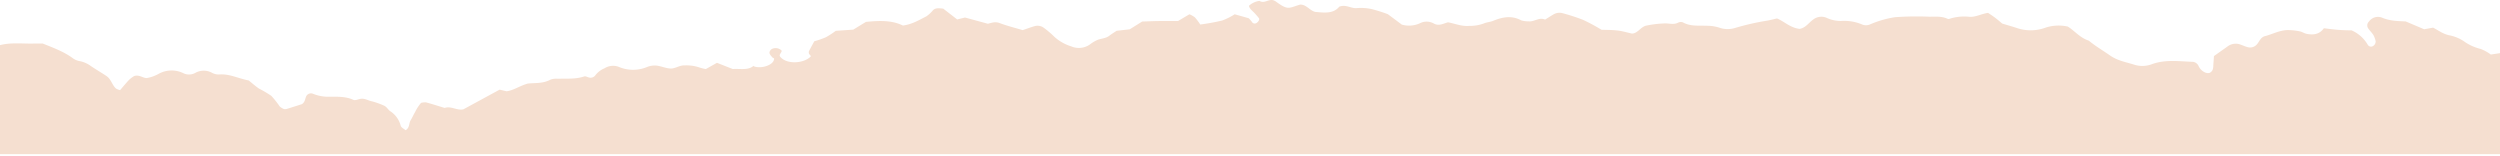 <svg xmlns="http://www.w3.org/2000/svg"  preserveAspectRatio="none" width="1024" height="64" viewBox="0 0 1024 64">
    <path fill="#f5dfd0" fill-rule="nonzero" d="M1025 63.123V21.612c-1.526.255-3.078.473-4.758.728a17.7 17.7 0 0 0-4.078-2.263 20.553 20.553 0 0 1-6.271-2.697 16.504 16.504 0 0 0-6.22-2.838c-2.847-.46-4.797-2.059-7.08-3.222l-3.654.665-7.567-3.21c-3.308-.14-6.63-.19-9.785-1.584a4.56 4.56 0 0 0-5.284 1.662 2.143 2.143 0 0 0-.423 2.557c.641 1.048 1.642 1.93 2.283 2.978.427.804.734 1.665.91 2.557.01.95-.596 1.797-1.5 2.097a1.554 1.554 0 0 1-1.718-.665 14.207 14.207 0 0 0-6.656-5.945c-1.54 0-3.553-.064-5.553-.217-2.001-.153-3.848-.422-5.797-.64-1.744 2.48-4.27 2.852-7.092 2.276-.962-.204-1.821-.83-2.783-1.01a25.199 25.199 0 0 0-4.976-.524c-3.398.077-6.335 1.777-9.541 2.557-.606.236-1.131.64-1.514 1.164-.602.715-.974 1.598-1.641 2.275a3.663 3.663 0 0 1-3.63 1.01c-.961-.243-1.859-.665-2.795-.997a5.567 5.567 0 0 0-5.617.805c-1.783 1.279-3.63 2.557-5.425 3.836-.09 1.393-.167 2.557-.27 3.835a5.176 5.176 0 0 1-.269 1.79 2.56 2.56 0 0 1-1.282 1.278 2.984 2.984 0 0 1-1.86-.204 5.314 5.314 0 0 1-2.629-2.66 2.936 2.936 0 0 0-2.218-1.674c-5.682-.192-11.389-1.074-16.942.984a11.049 11.049 0 0 1-6.938.256c-3.411-1.1-7.028-1.65-10.131-3.835-2.898-2.02-6.015-3.836-8.72-6.086-3.617-1.138-5.81-4.053-8.606-5.766a17.172 17.172 0 0 0-9.208.473 17.544 17.544 0 0 1-11.773.077c-1.885-.614-3.847-1.163-5.9-1.79-.846-.716-1.807-1.56-2.833-2.34-1.026-.78-2.078-1.444-2.95-2.032-2.975.435-5.31 1.956-8.13 1.56a19.718 19.718 0 0 0-7.9.946 2.005 2.005 0 0 1-.95-.256c-2.244-.908-4.617-.678-6.963-.678a126.703 126.703 0 0 0-14.107.192 41.419 41.419 0 0 0-10.478 3.043 4.18 4.18 0 0 1-2.924 0 18.776 18.776 0 0 0-8.81-1.483 13.823 13.823 0 0 1-5.836-1.279 5.426 5.426 0 0 0-5.604.755c-1.795 1.278-3 3.337-5.502 3.758-3.847-.447-6.412-3.157-9.246-4.27-1.821.41-3.104.767-4.425.96-4.268.698-8.487 1.668-12.632 2.901a10.367 10.367 0 0 1-6.758-.153 16.9 16.9 0 0 0-4.912-.716c-3.334-.128-6.733.332-9.824-1.394a2.444 2.444 0 0 0-1.91.103c-1.898 1.022-3.912.179-5.861.345a43.874 43.874 0 0 0-7.503.946c-2.218.754-3.308 3.145-5.578 3.196-2.257-.498-4.168-1.087-6.13-1.278-2.309-.256-4.656-.218-6.349-.282a79.592 79.592 0 0 0-7.502-4.04 83.03 83.03 0 0 0-8.477-2.761 4.86 4.86 0 0 0-3.847.614c-1.116.652-2.193 1.355-3.283 2.032-2.45-1.125-4.463 1.01-6.81.704a9.685 9.685 0 0 1-2.95-.397c-3.937-2.122-7.694-1.38-11.542.205-1.205.486-2.655.55-3.847 1.086a16.539 16.539 0 0 1-5.887.972c-3.129.269-5.899-.946-8.72-1.47-1.988.537-3.732 1.662-5.823.498a5.993 5.993 0 0 0-5.745-.076 10.765 10.765 0 0 1-7.361.524c-1.693-1.279-3.745-2.8-5.72-4.27a65.952 65.952 0 0 0-6.746-2.122 21.482 21.482 0 0 0-6.002-.371c-2.372.217-4.398-1.65-7.169-.563-2.436 2.992-6.207 2.442-9.836 2.123-2.334-.627-3.54-2.992-6.13-3.005-4.758 1.368-4.835 2.557-10.016-1.278a5.572 5.572 0 0 0-.872-.448c-1.975-.716-3.847 1.496-5.81.218a7.898 7.898 0 0 0-4.309 2.007c.231 1.278 1.411 2.033 2.245 2.94.654.69 1.282 1.42 1.846 2.135.424.512-.346 1.739-1.282 2.11a1.284 1.284 0 0 1-1.616-.627 15.817 15.817 0 0 0-1.282-1.457l-5.746-1.624a26.541 26.541 0 0 1-5.13 2.557 88.893 88.893 0 0 1-8.977 1.637c-.655-1.027-1.388-2.001-2.193-2.915a9.652 9.652 0 0 0-2.257-1.279l-4.655 2.762h-6.836c-2.68 0-5.36.14-7.835.204l-5.13 3.196-5.348.601c-.91.601-2.026 1.279-3.04 2.059-1.359 1.035-3.09 1.073-4.642 1.61a14.989 14.989 0 0 0-3.334 1.982 7.908 7.908 0 0 1-7.618.716 18.303 18.303 0 0 1-6.797-3.835 37.378 37.378 0 0 0-4.386-3.746 4.333 4.333 0 0 0-3.847-.665c-1.59.46-3.13 1.048-4.822 1.61-3.142-.945-6.413-1.738-9.426-2.889-1.809-.69-3.245-.127-4.81.282l-9.387-2.557-3.193.792-5.733-4.436c-1.731-.166-3.09-.383-4.168.64-.8.98-1.737 1.841-2.783 2.556-2.924 1.458-5.72 3.222-9.554 3.733-4.668-2.3-9.99-1.994-15.146-1.495l-5.194 3.17-7.156.486c-1.3.97-2.662 1.854-4.078 2.646a37.27 37.27 0 0 1-4.732 1.637c-.731 1.355-1.475 2.697-2.18 4.053a1.517 1.517 0 0 0 0 .958c.115.473 1.038.972.666 1.279-2.924 2.902-9.939 3.26-12.465 0-.718-.908 1.013-1.918.526-2.557a3.484 3.484 0 0 0-3.617-.703 2.022 2.022 0 0 0-1.282 1.521c-.064.742.705 1.496 1.282 2.135.193.192.616.218.616.435-.064 2.774-5.617 4.27-8.298 3.12a.166.166 0 0 1-.064-.244c-2.206 2.059-5.77 1.125-8.554 1.381l-6.489-2.557-4.553 2.557a16.586 16.586 0 0 1-2.744-.69 16.617 16.617 0 0 0-5.925-.806c-2.116-.102-3.847 1.343-5.758 1.279-1.911-.064-3.848-.985-5.797-1.202a8.488 8.488 0 0 0-3.847.575 14.893 14.893 0 0 1-11.683-.09 6.61 6.61 0 0 0-5.759.627 8.974 8.974 0 0 0-3.757 2.877 2.402 2.402 0 0 1-2.565.895c-.654-.14-1.41-.627-1.924-.46-3.565 1.214-7.271.856-10.94.971a6.933 6.933 0 0 0-2.962.37c-3.078 1.688-6.527 1.28-9.285 1.599-3.372.959-5.783 2.787-8.656 3.158l-2.873-.665-14.8 8.041c-2.564.665-5.04-1.47-7.694-.55-2.565-.766-5.053-1.585-7.618-2.275a6.432 6.432 0 0 0-2.052.192 17.125 17.125 0 0 0-2.488 3.835c-.654 1.061-1.115 2.225-1.77 3.26-.807 1.279-.32 3.043-2.077 4.117-.667-.563-1.757-1.074-2-1.79a9.998 9.998 0 0 0-4.194-5.932c-1.026-.64-1.526-1.956-2.847-2.442a31.55 31.55 0 0 0-4.656-1.65c-1.616-.293-3.026-1.354-4.796-1.035-.975.18-2.193.742-2.886.41-3.167-1.458-6.527-1.279-9.874-1.279a16.615 16.615 0 0 1-6.836-1.278 2.196 2.196 0 0 0-2.565.971c-.564 1.074-.461 2.43-1.808 3.337-2.026.64-4.22 1.355-6.412 2.02-.315.05-.635.05-.95 0a6.763 6.763 0 0 1-1.705-1.023 37.86 37.86 0 0 0-3.488-4.398 48.51 48.51 0 0 0-5.053-2.979c-1.59-1.099-3.027-2.377-4.207-3.323-4.398-.844-7.976-2.826-12.196-2.442a5.773 5.773 0 0 1-2.872-.716 7.06 7.06 0 0 0-6.695 0 5.311 5.311 0 0 1-4.835.268 10.956 10.956 0 0 0-10.529.32c-.88.458-1.799.843-2.744 1.15a15.43 15.43 0 0 1-1.91.435c-1.655 0-2.989-1.483-5.13-.818-.735.435-1.423.945-2.053 1.521-1.282 1.355-2.475 2.826-3.706 4.245a5.73 5.73 0 0 1-1.667-.64c-1.68-1.495-1.962-3.835-3.976-5.177-2.013-1.343-4.411-2.723-6.54-4.194a11.266 11.266 0 0 0-4.502-1.892 6.602 6.602 0 0 1-2.693-1.176c-3.706-2.723-8.053-4.283-12.324-6.009h-3.104C9.26 18.02 4.04 17.163-1 18.773v44.35h1026z"/>
</svg>
